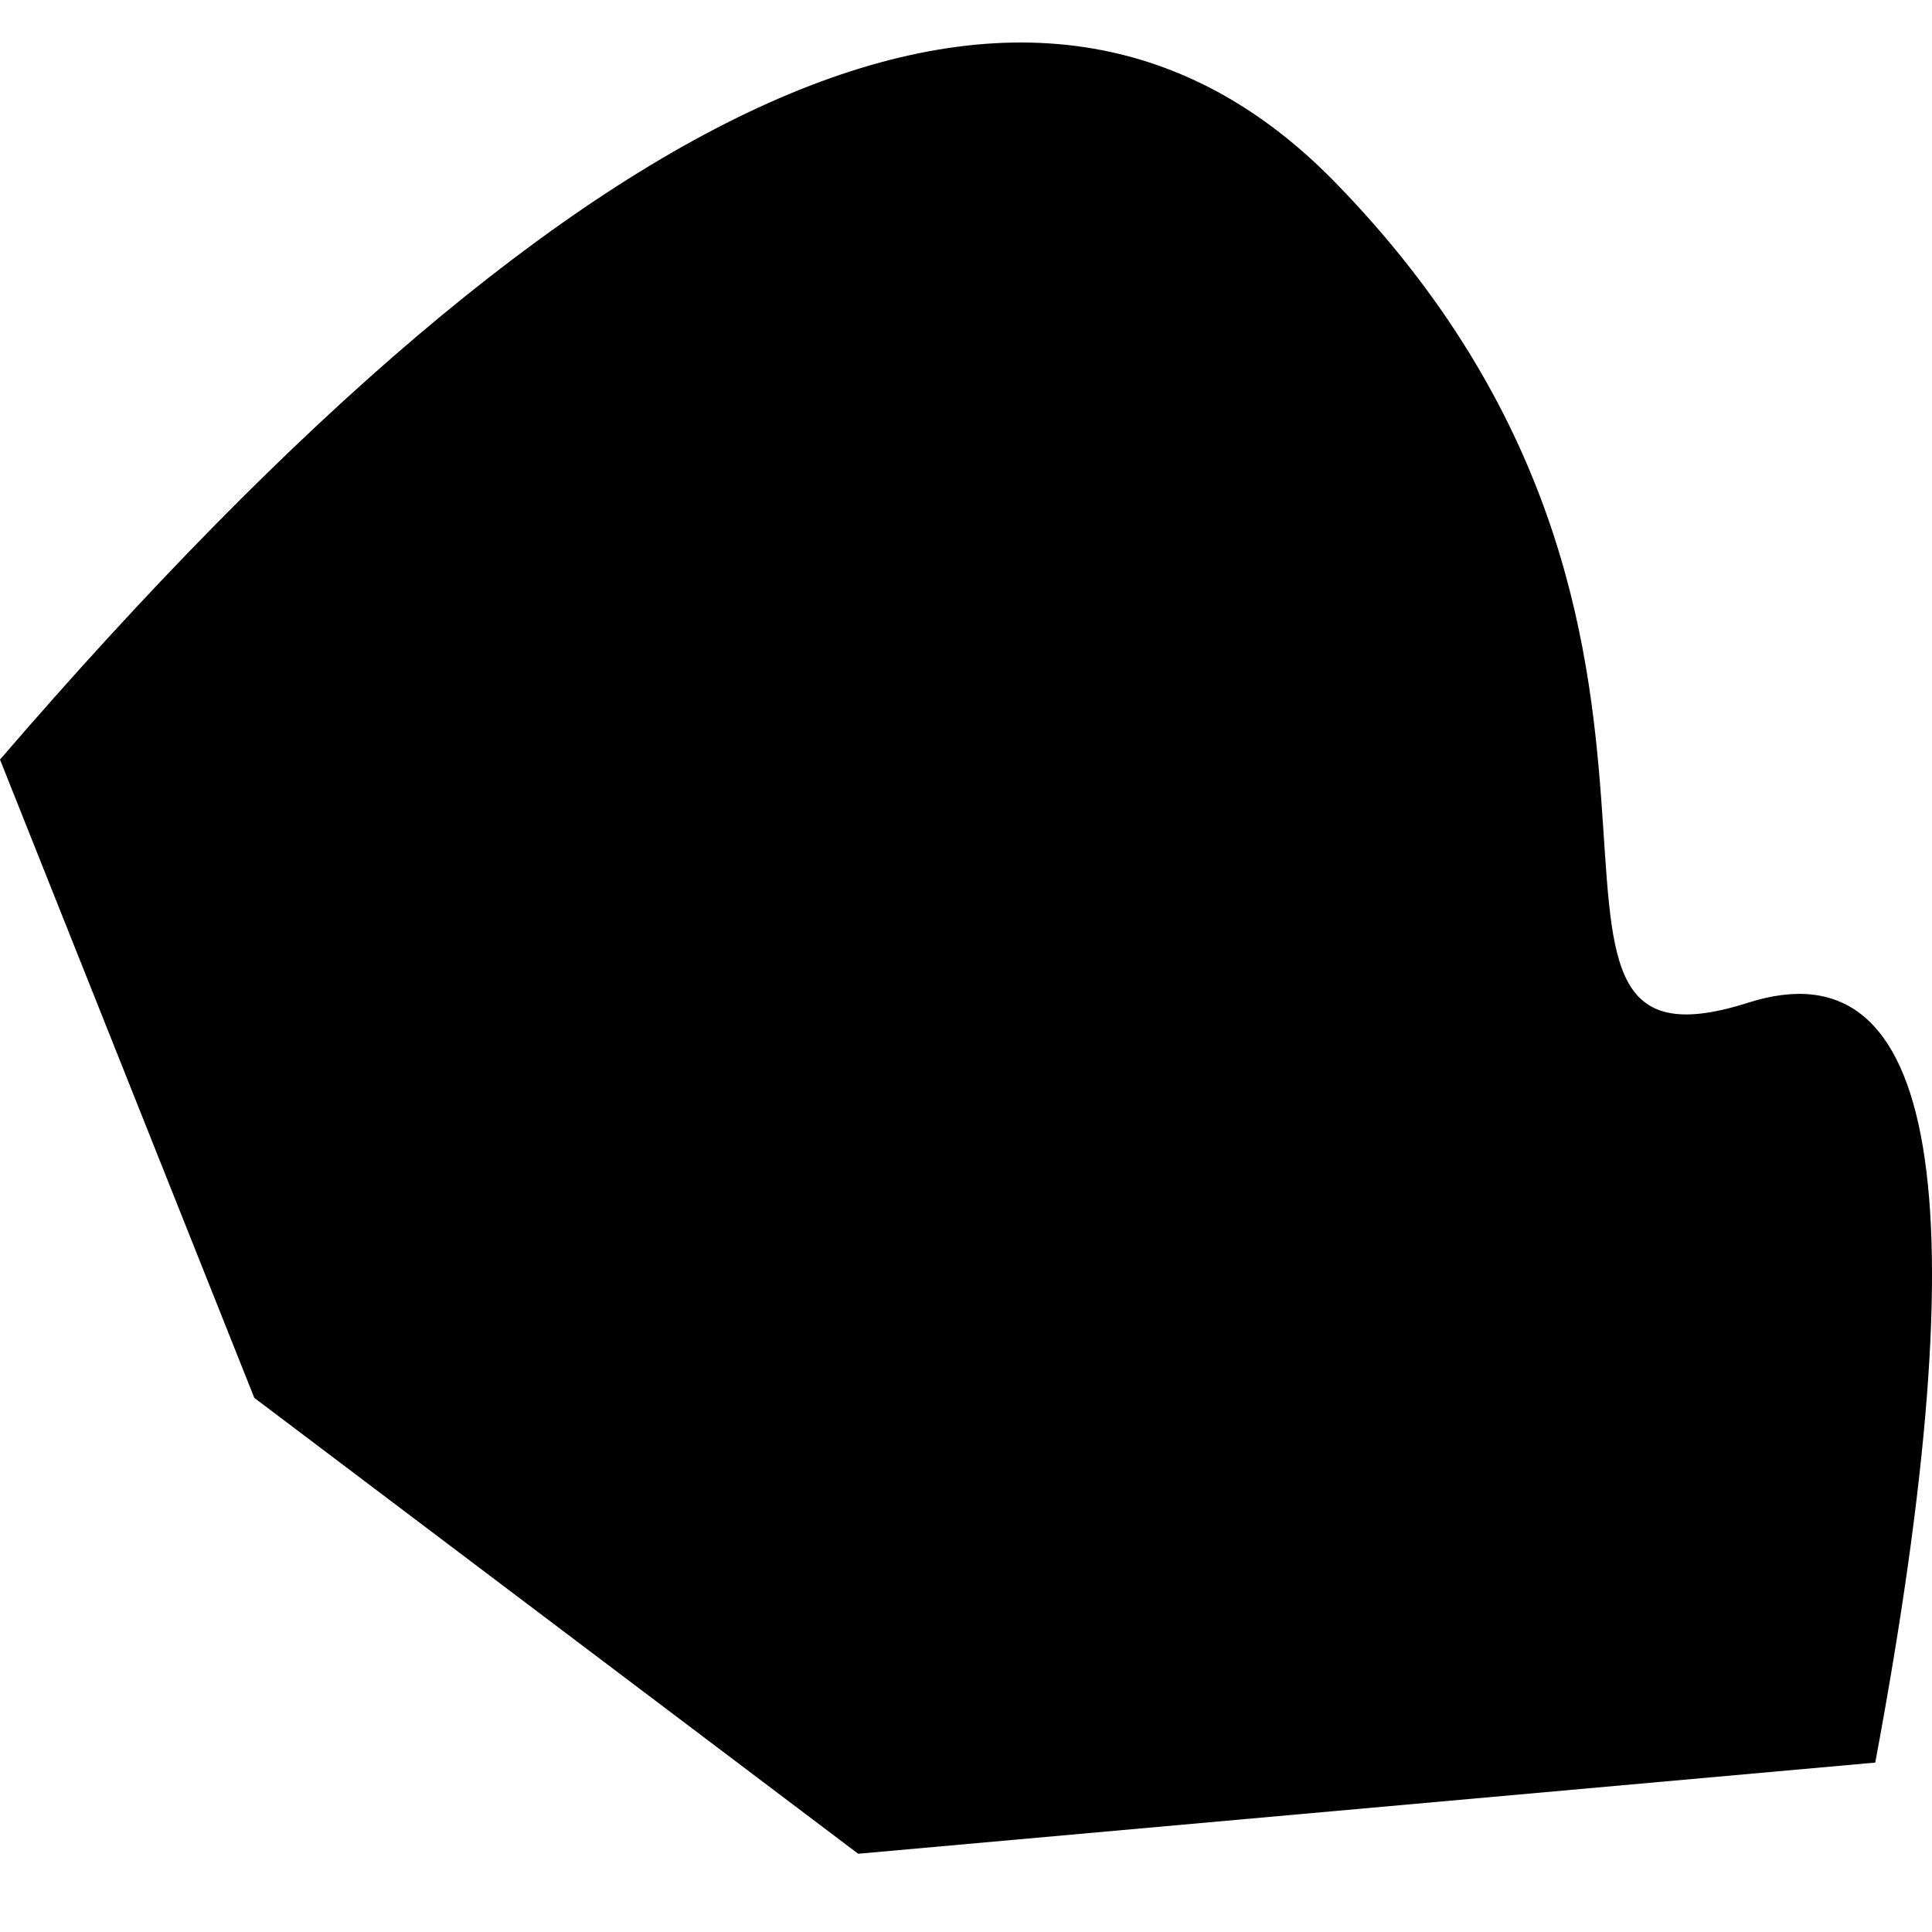 <svg xmlns="http://www.w3.org/2000/svg" width="32" height="32" viewBox="0 0 32 32">
	<style>
	@media (prefers-color-scheme: dark) {
+   .zzzzz { fill: #ffffff }
+   }
+   </style>
    <path class="zzzzz" fill="#000000" fill-rule="evenodd" d="M0,12.581 C9.827,1.17 17.197,-2.019 22.11,3.016 C29.481,10.567 24.216,18.118 28.954,16.608 C32.113,15.601 32.815,19.797 31.06,29.194 L14.214,30.704 L4.212,23.153 L0,12.581 Z"/>
</svg>
